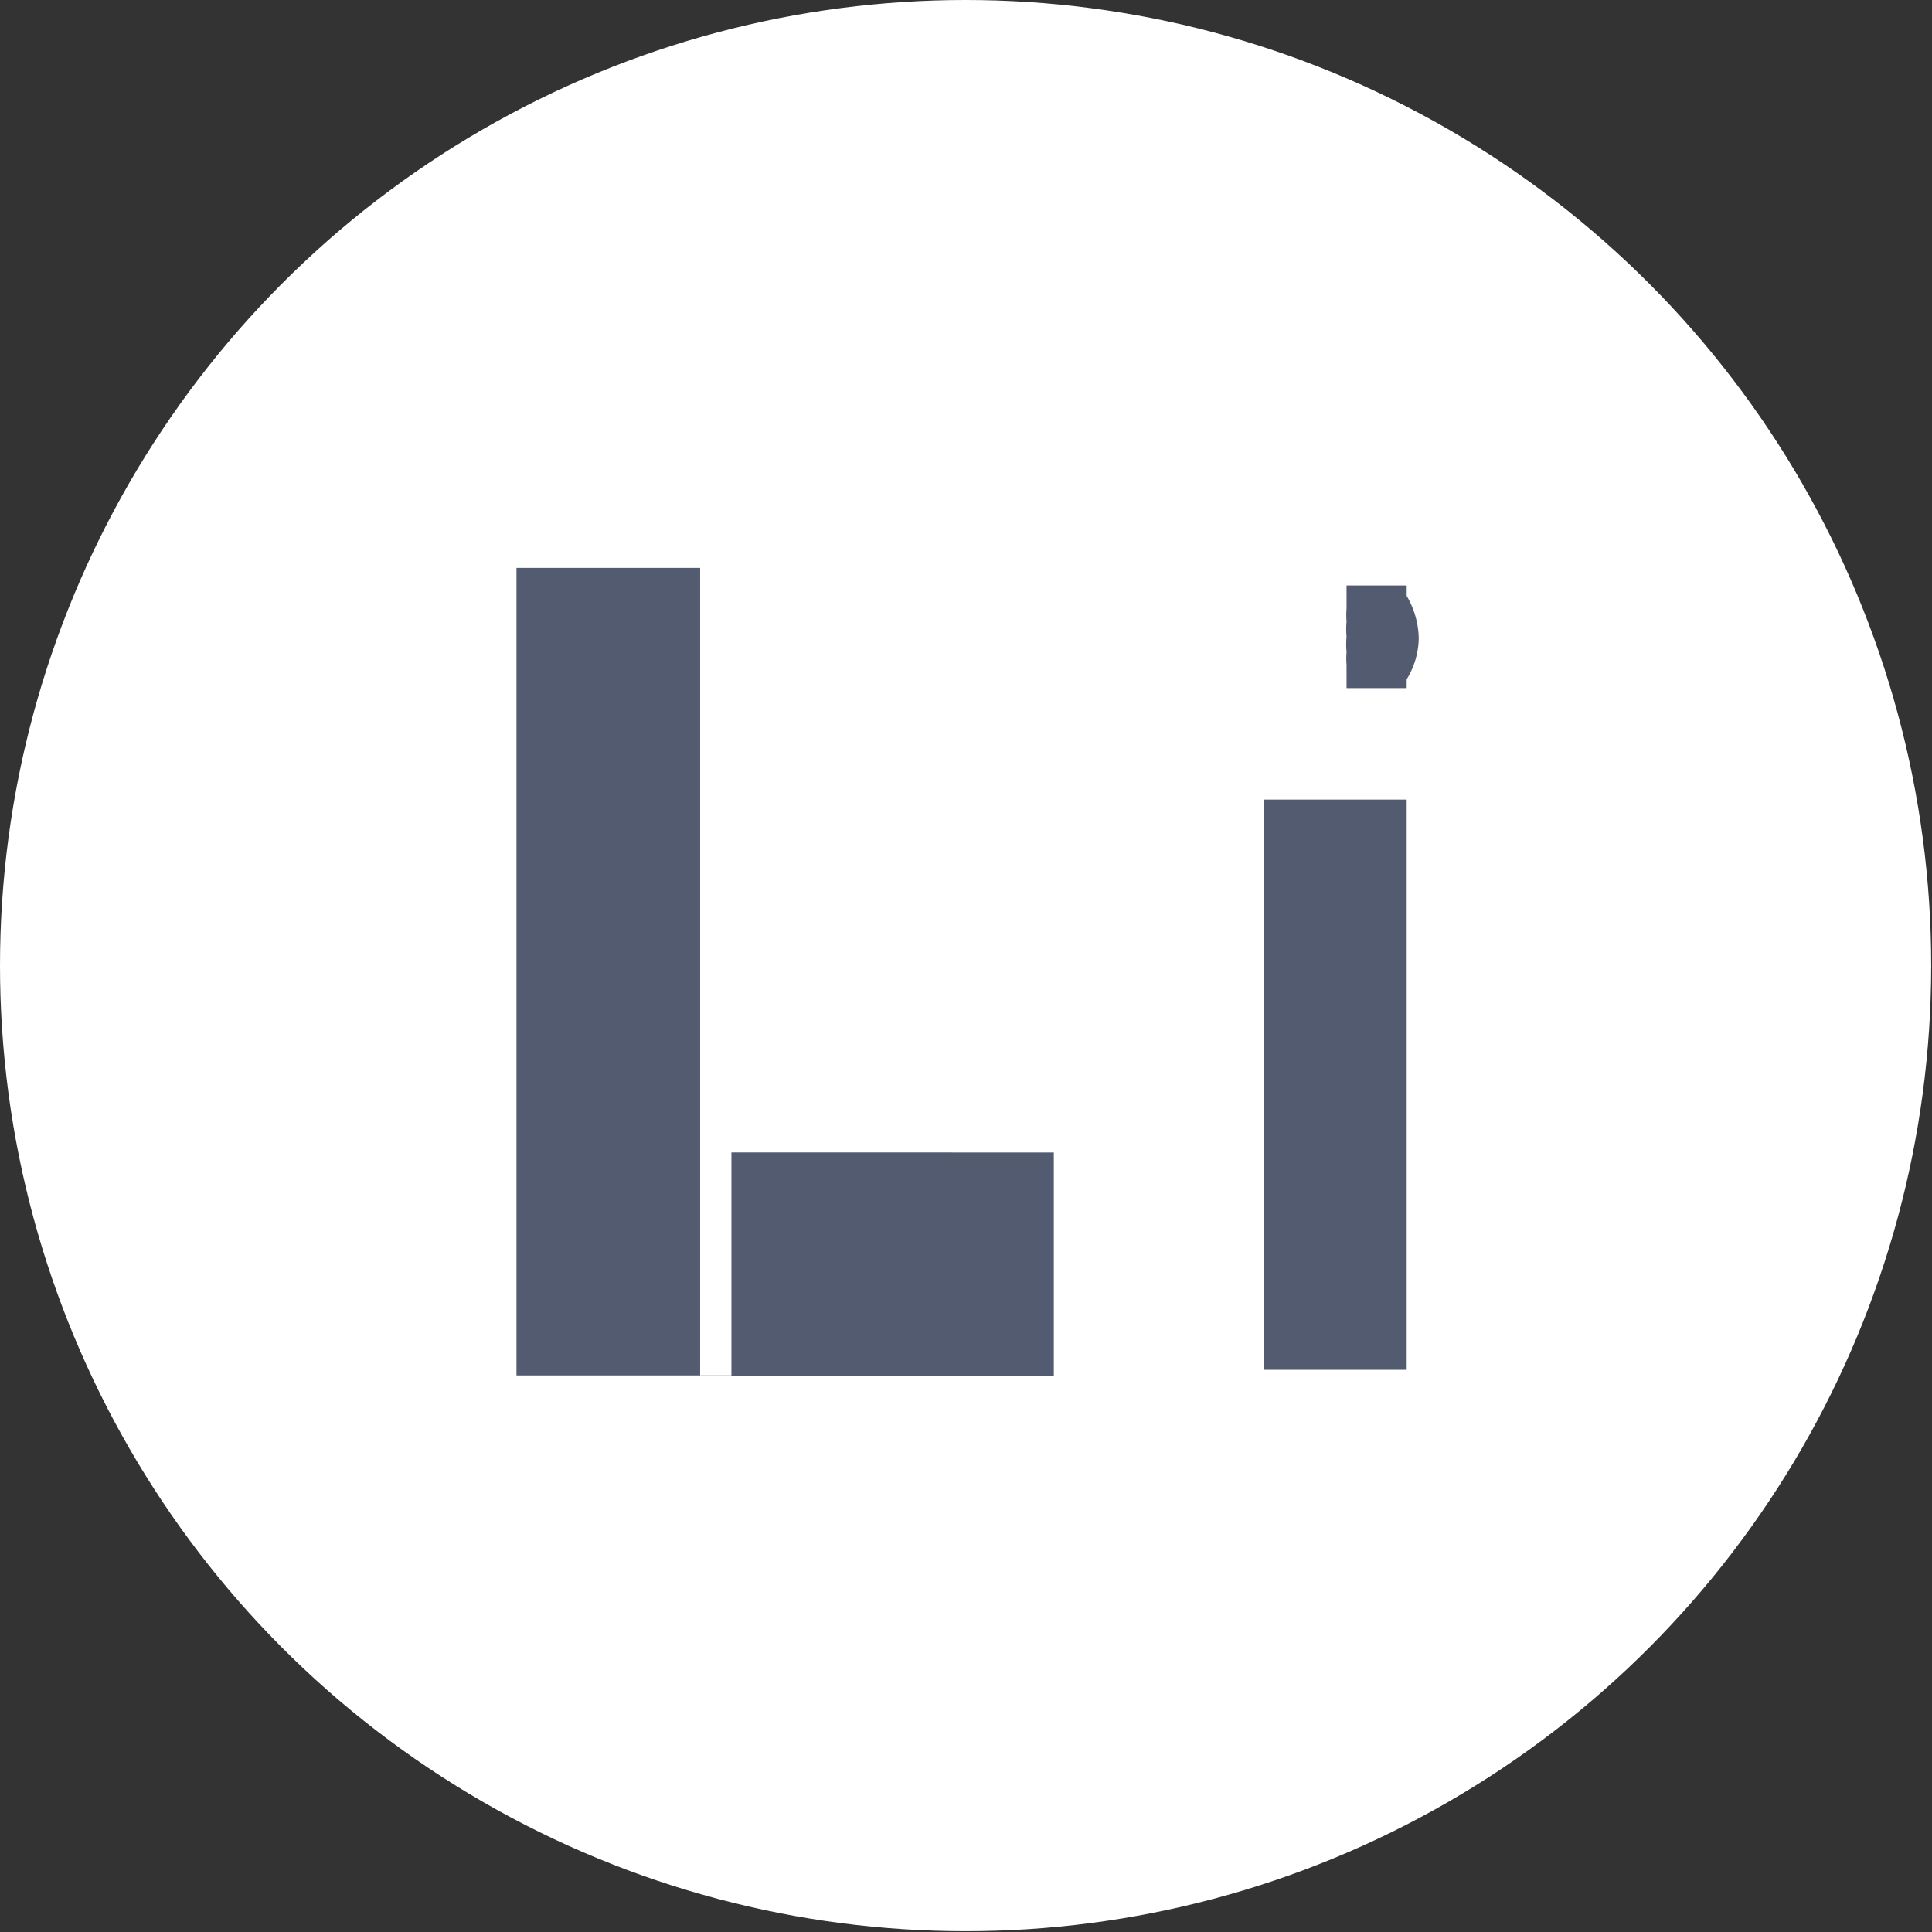 <svg id="CV" xmlns="http://www.w3.org/2000/svg" width="8.5mm" height="8.5mm" viewBox="0 0 24.09 24.09"><rect x="0" y="0" width="24.09" height="24.09" fill="#333333" stroke="none"/><defs><style>.cls-1{fill:#fff;}.cls-2{fill:#525b70;fill-rule:evenodd;}</style></defs><title>cv</title><g id="Software"><g id="Ai"><circle id="_Path_" data-name="&lt;Path&gt;" class="cls-1" cx="12.04" cy="12.04" r="12.04"/><path id="_Compound_Path_" data-name="&lt;Compound Path&gt;" class="cls-2" d="M53,308.2h0v0l0-.14,0-.14,0-.14,0-.14,0-.14,0-.14,0-.14,0-.14,0-.14,0-.14,0-.14,0-.14,0-.14,0-.14,0-.14,0-.14,0-.14,0-.14,0-.14,0-.14,0-.14,0-.14,0-.14,0-.14,0-.14,0-.14,0-.14,0-.14,0-.14,0-.14,0-.14,0-.14,0-.14,0-.14,0-.14,0-.14,0-.14,0-.14,0-.14,0-.14,0-.14,0-.14,0-.14,0-.14,0-.14,0-.14,0-.14,0-.14,0-.14,0-.14,0-.14,0-.14,0-.14,0-.14,0-.14,0-.14,0-.14,0-.14,0-.14,0-.14,0-.14,0-.14,0-.14,0-.14,0-.14,0-.14,0-.14,0-.14,0-.14,0-.14,0-.14,0-.06h2.29l0,.07,0,.14,0,.13,0,.14,0,.14,0,.14,0,.14,0,.14,0,.14,0,.14,0,.14,0,.14,0,.14,0,.14,0,.14,0,.14,0,.13,0,.14,0,.14,0,.14,0,.14,0,.14,0,.14,0,.14,0,.14,0,.14,0,.14,0,.13,0,.14,0,.14,0,.14,0,.14,0,.14,0,.14,0,.14,0,.14,0,.14,0,.14,0,.14,0,.14,0,.14,0,.14,0,.13,0,.14,0,.14,0,.14,0,.14,0,.14,0,.14,0,.14,0,.14,0,.14,0,.14,0,.13,0,.14,0,.14,0,.13,0,.14,0,.14,0,.14,0,.14,0,.14,0,.14,0,.14,0,.14,0,.14,0,.14,0,.13,0,.14,0,.14,0,.14,0,.14,0,.14H59.7v0l0-.14,0-.14,0-.14,0-.14,0-.14,0-.14,0-.14,0-.14,0-.14,0-.14,0-.14,0-.14,0-.14,0-.14,0-.14,0-.14,0-.14,0-.14,0-.14,0-.13H55.68v0l0,.15,0,.14,0,.15,0,.14,0,.15,0,.15,0,.15,0,.15,0,.14,0,.15,0,.15,0,.15,0,.14,0,.15,0,.14,0,.15,0,.14,0,.15,0,.14H53Zm11.25-9.11v0a1,1,0,0,1-.15.5l0,.06,0,.05,0,0,0,0,0,0,0,0,0,0,0,0,0,0,0,0,0,0h-.75l0,0,0,0,0,0,0,0,0,0,0,0,0,0,0,0,0,0,0-.05,0-.06,0-.08,0-.1a1,1,0,0,1,0-.16,1,1,0,0,1,0-.19,1.05,1.05,0,0,1,0-.19,1,1,0,0,1,0-.16l0-.1,0-.08,0-.06,0-.05,0,0,0,0,0,0,0,0,0,0,0,0,0,0,0,0,0,0h.75l0,0,0,0,0,0,0,0,0,0,0,0,0,0,0,0,0,0,0,.06,0,.07a1.08,1.08,0,0,1,.15.52Zm-.15,2h0v7.11H62.32v-7.11h1.77ZM58.49,304l0-.14,0-.14,0-.14,0-.14,0-.14,0-.14,0-.14,0-.14,0-.14,0-.14,0-.14,0-.14,0-.14,0-.14,0-.14,0-.14,0-.14,0-.06,0-.08,0-.15,0-.15,0-.16,0-.16,0-.16,0-.17,0-.17,0-.17,0-.18,0-.17,0-.12h0l0,.11,0,.18,0,.18,0,.18,0,.18,0,.18,0,.18,0,.17,0,.17,0,.16,0,.15h0l0,.14,0,.14,0,.14,0,.14,0,.14,0,.14,0,.14,0,.14,0,.14,0,.14,0,.14,0,.14,0,.14,0,.14,0,.14,0,.14,0,.14v0H58.5Z" transform="translate(-46.56 -291.12)"/></g></g></svg>